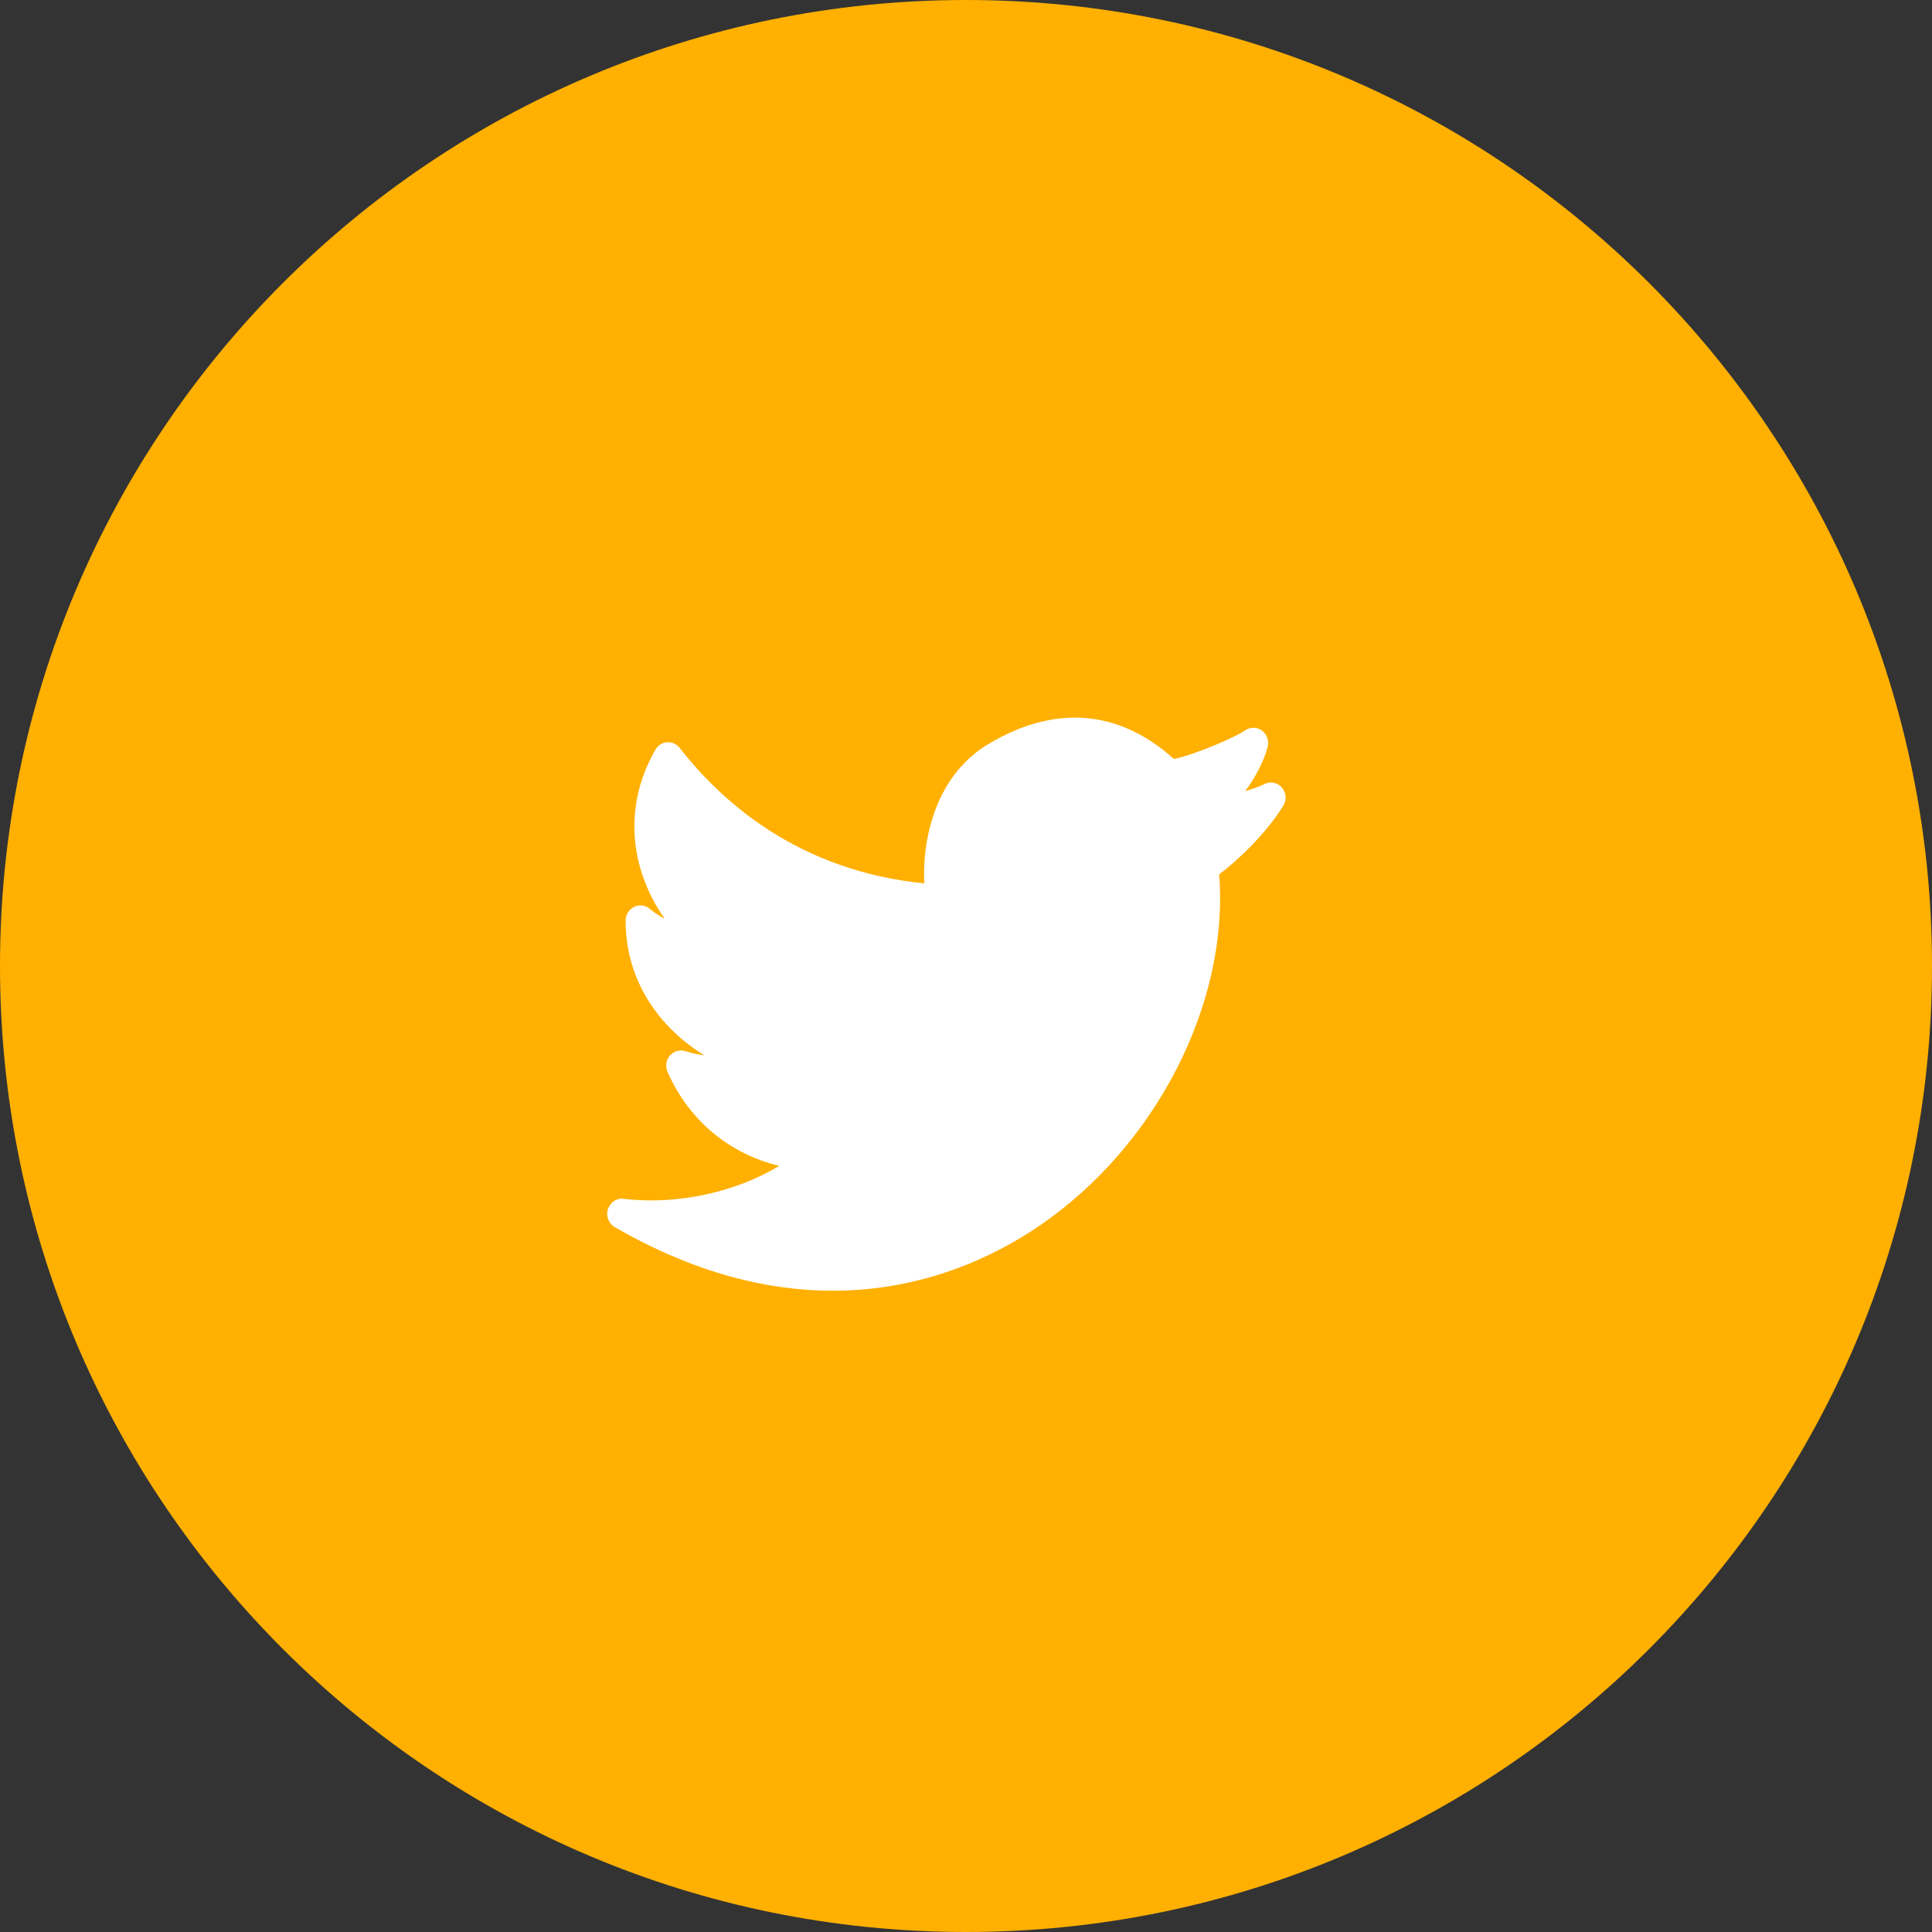 <svg width="35" height="35" viewBox="0 0 35 35" fill="none" xmlns="http://www.w3.org/2000/svg">
<rect x="0" y="0" width="35" height="35" fill="#333333" stroke="none"/>
<path fill-rule="evenodd" clip-rule="evenodd" d="M17.5 35C27.165 35 35 27.165 35 17.5C35 7.835 27.165 0 17.5 0C7.835 0 0 7.835 0 17.5C0 27.165 7.835 35 17.5 35Z" fill="#FFB001"/>
<path d="M23.22 14.265C23.139 14.173 23.008 14.15 22.901 14.206C22.834 14.242 22.708 14.288 22.559 14.333C22.747 14.076 22.898 13.788 22.965 13.529C22.994 13.418 22.952 13.3 22.86 13.234C22.768 13.168 22.646 13.168 22.554 13.234C22.409 13.338 21.71 13.65 21.268 13.751C20.27 12.851 19.107 12.758 17.899 13.483C16.917 14.073 16.703 15.272 16.745 16.003C14.497 15.78 13.1 14.559 12.313 13.549C12.258 13.478 12.169 13.44 12.086 13.446C11.998 13.452 11.919 13.502 11.874 13.58C11.503 14.226 11.399 14.94 11.577 15.645C11.675 16.029 11.845 16.369 12.042 16.643C11.947 16.596 11.856 16.536 11.77 16.464C11.691 16.397 11.58 16.384 11.487 16.429C11.394 16.475 11.334 16.571 11.334 16.677C11.334 17.888 12.071 18.696 12.758 19.118C12.647 19.105 12.531 19.079 12.414 19.042C12.314 19.011 12.205 19.042 12.135 19.124C12.066 19.205 12.049 19.32 12.093 19.418C12.479 20.297 13.211 20.902 14.117 21.121C13.326 21.599 12.267 21.833 11.298 21.718C11.172 21.7 11.053 21.782 11.013 21.906C10.974 22.03 11.025 22.166 11.136 22.23C12.607 23.079 13.936 23.383 15.085 23.383C16.757 23.383 18.047 22.741 18.833 22.204C20.95 20.758 22.27 18.163 22.086 15.841C22.426 15.583 22.933 15.107 23.248 14.595C23.313 14.492 23.301 14.356 23.22 14.265Z" fill="white"/>
</svg>
